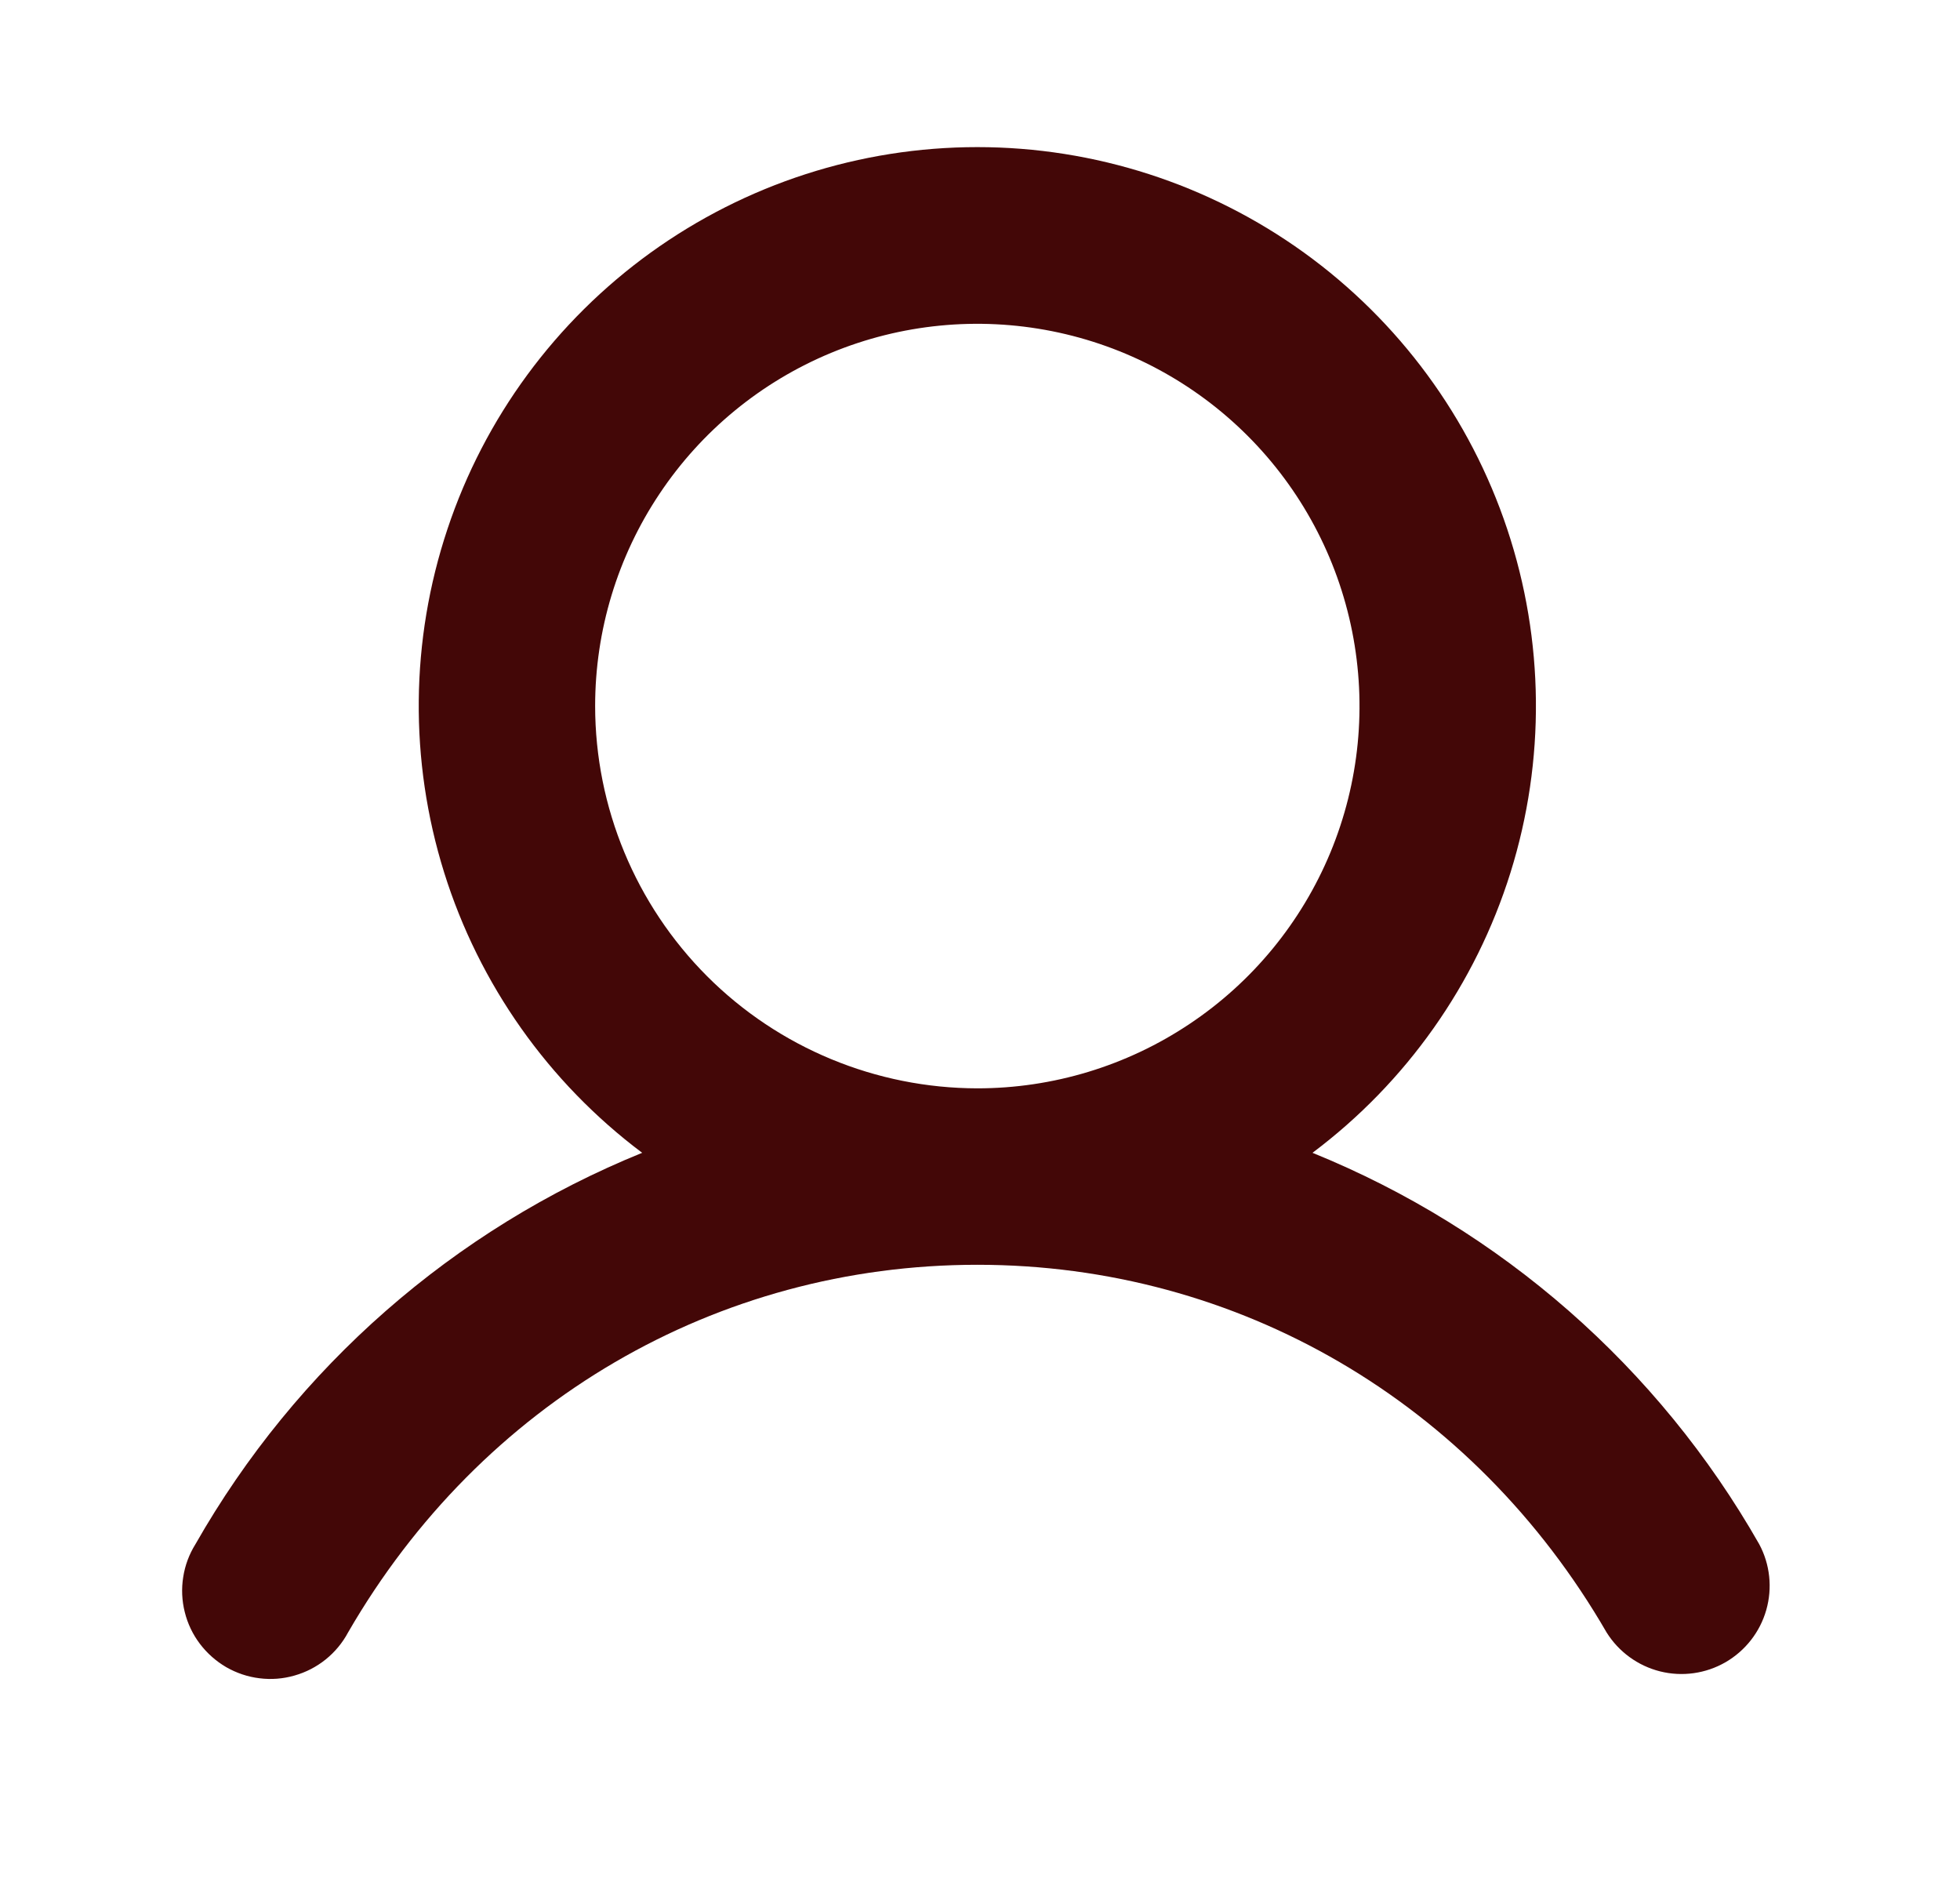 <svg width="25" height="24" viewBox="0 0 25 24" fill="none" xmlns="http://www.w3.org/2000/svg">
<path d="M22.439 19.692C21.154 17.436 19.147 15.678 16.741 14.701C17.937 13.804 18.821 12.553 19.267 11.126C19.713 9.698 19.698 8.167 19.225 6.748C18.752 5.329 17.845 4.096 16.632 3.221C15.419 2.347 13.961 1.876 12.466 1.876C10.97 1.876 9.513 2.347 8.3 3.221C7.087 4.096 6.179 5.329 5.707 6.748C5.234 8.167 5.219 9.698 5.665 11.126C6.111 12.553 6.995 13.804 8.191 14.701C5.785 15.678 3.778 17.436 2.493 19.692C2.413 19.82 2.36 19.962 2.337 20.111C2.313 20.26 2.32 20.413 2.357 20.559C2.393 20.705 2.459 20.843 2.55 20.963C2.641 21.083 2.755 21.184 2.885 21.26C3.016 21.335 3.16 21.384 3.31 21.402C3.46 21.421 3.612 21.409 3.757 21.367C3.902 21.326 4.037 21.256 4.154 21.162C4.272 21.067 4.369 20.95 4.44 20.817C6.139 17.88 9.139 16.129 12.466 16.129C15.793 16.129 18.793 17.881 20.492 20.817C20.646 21.064 20.891 21.243 21.174 21.314C21.457 21.385 21.757 21.343 22.01 21.197C22.263 21.05 22.449 20.812 22.529 20.531C22.609 20.25 22.577 19.949 22.439 19.692ZM7.591 9.004C7.591 8.04 7.877 7.097 8.413 6.296C8.948 5.494 9.71 4.869 10.6 4.5C11.491 4.131 12.471 4.035 13.417 4.223C14.363 4.411 15.231 4.875 15.913 5.557C16.595 6.239 17.059 7.107 17.247 8.053C17.435 8.999 17.339 9.979 16.97 10.87C16.601 11.76 15.976 12.522 15.174 13.057C14.373 13.593 13.43 13.879 12.466 13.879C11.174 13.877 9.934 13.364 9.02 12.45C8.107 11.536 7.592 10.296 7.591 9.004Z" fill="#430707"/>
</svg>
